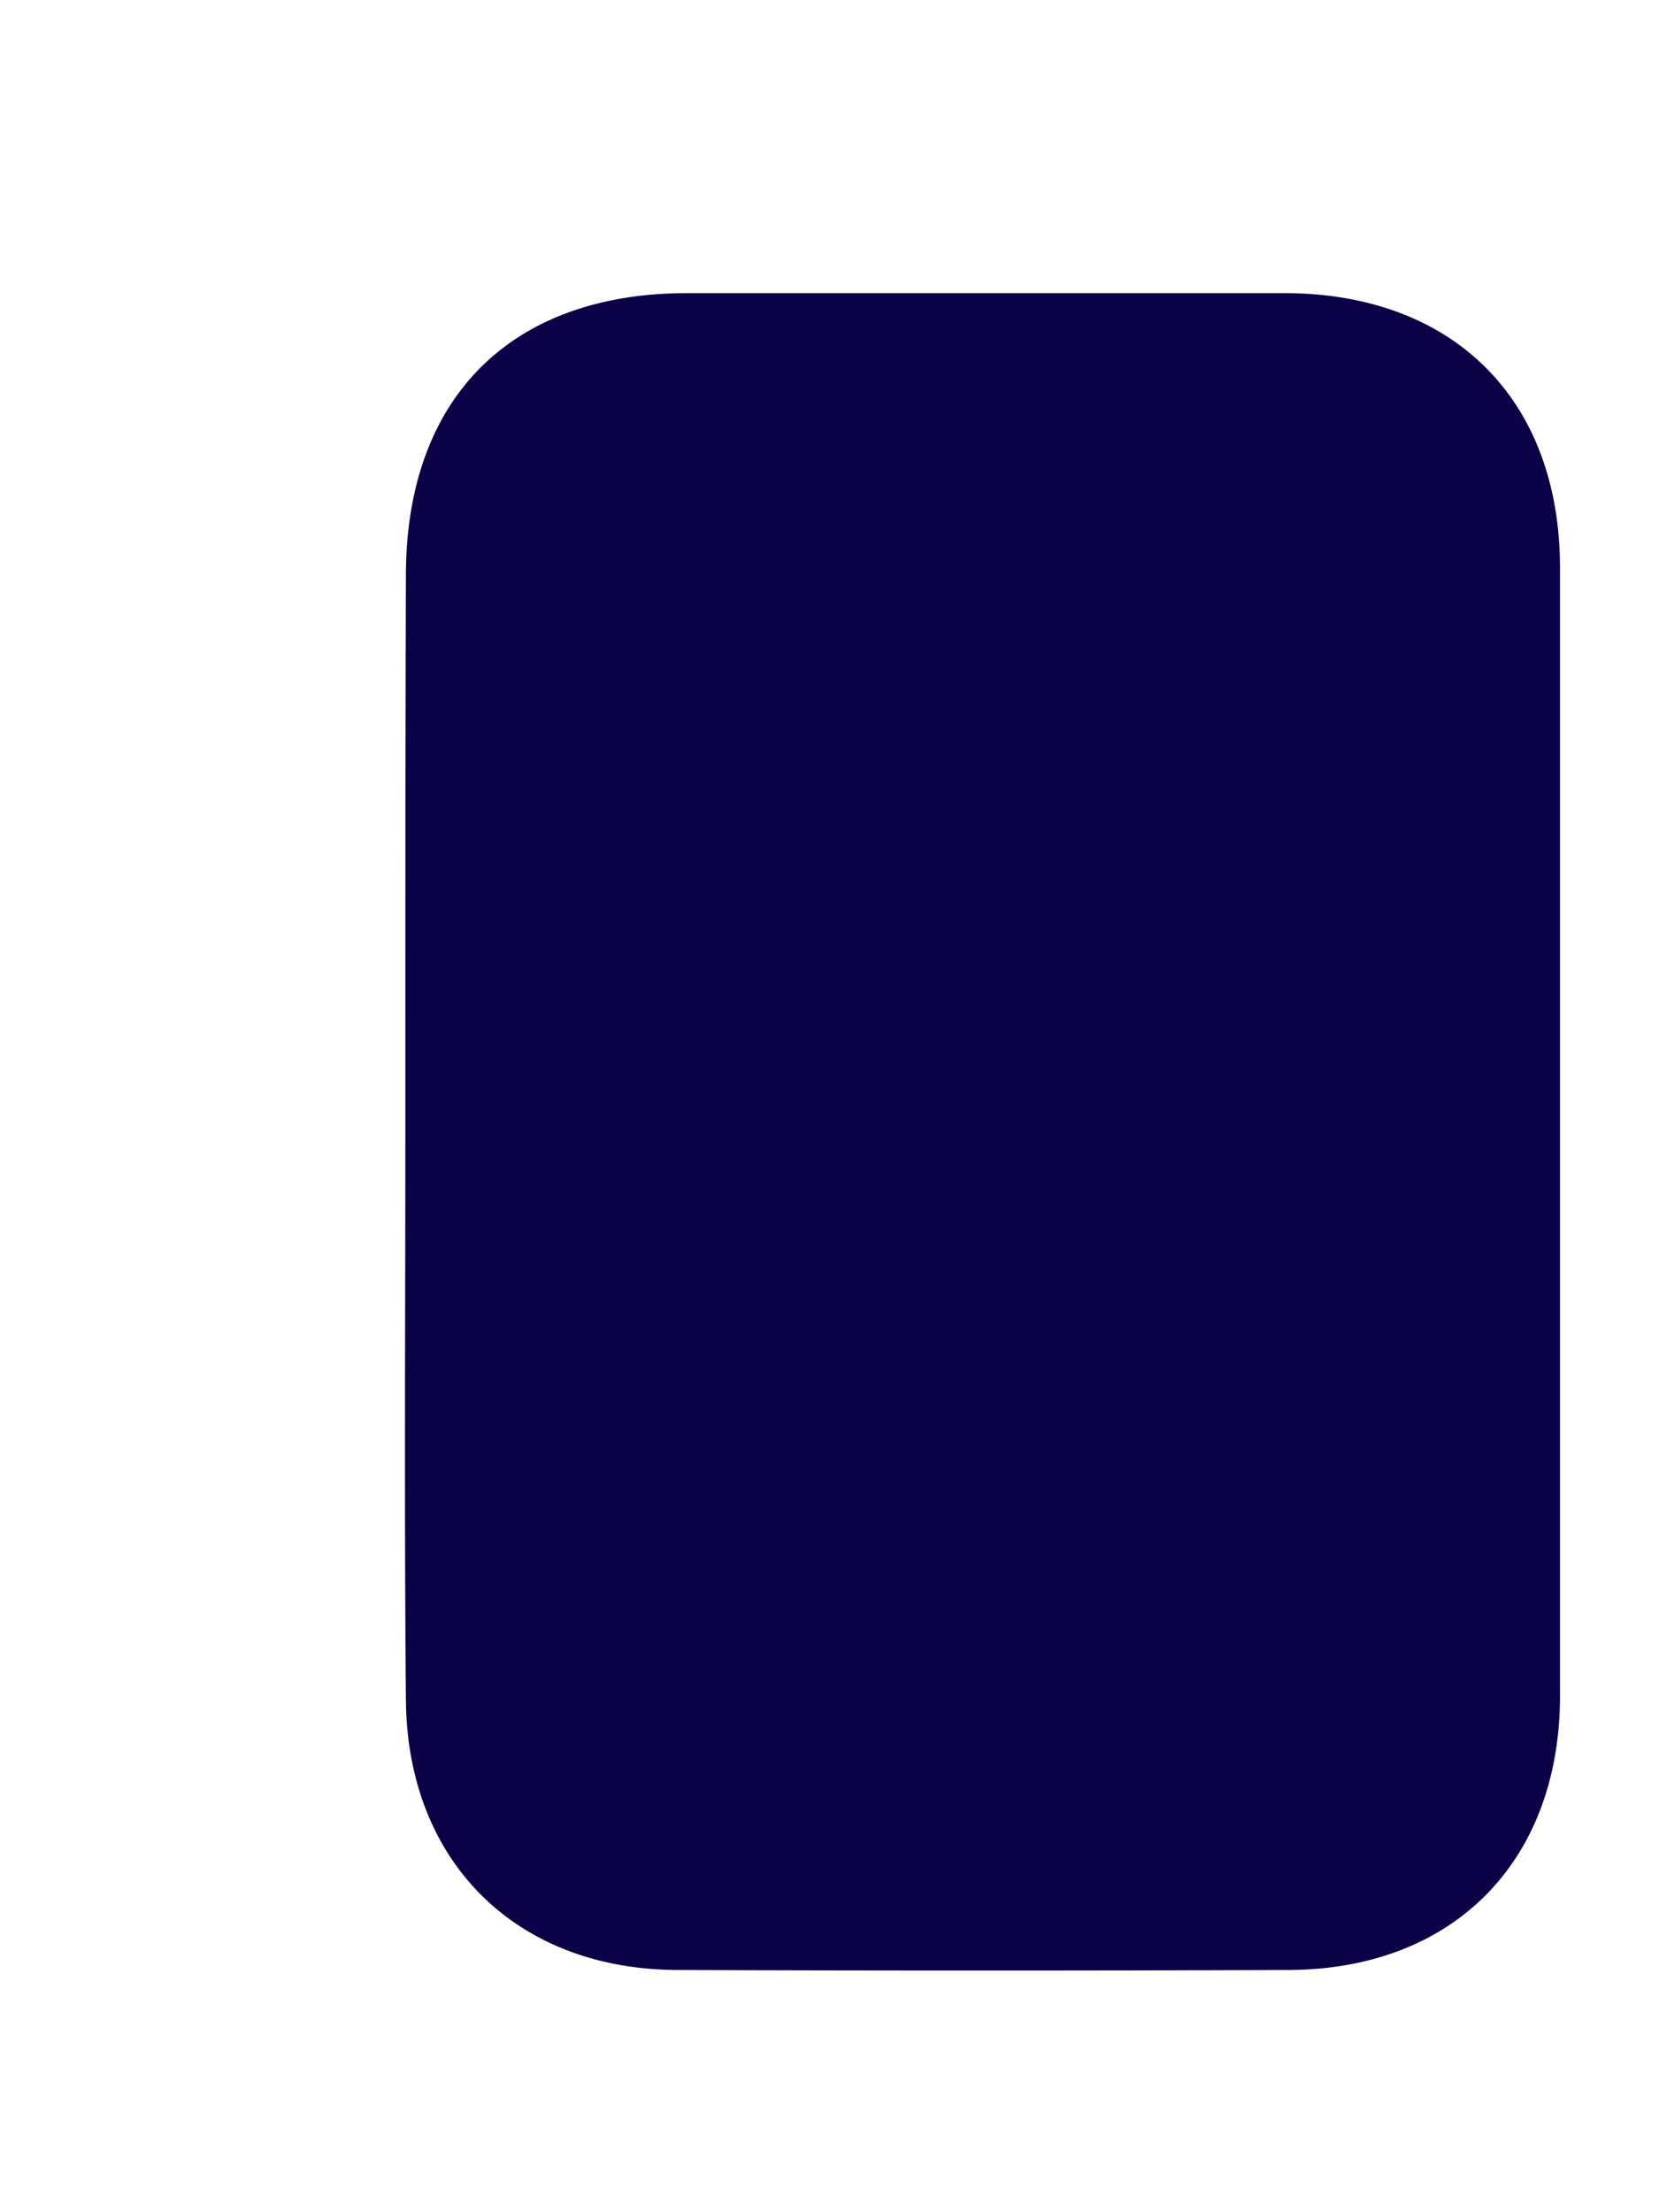 <svg width="3" height="4" viewBox="0 0 3 4" fill="none" xmlns="http://www.w3.org/2000/svg"><path d="M.733 2.041c0-.333 0-.667.001-1 0-.321.189-.511.509-.511H2.324c.305.001.497.193.497.497v2.039c0 .299-.192.495-.491.496a153.105 153.105 0 01-1.105 0c-.293-.001-.489-.197-.491-.489-.003-.344-.001-.688-.001-1.032z" fill="#0B0146"/></svg>